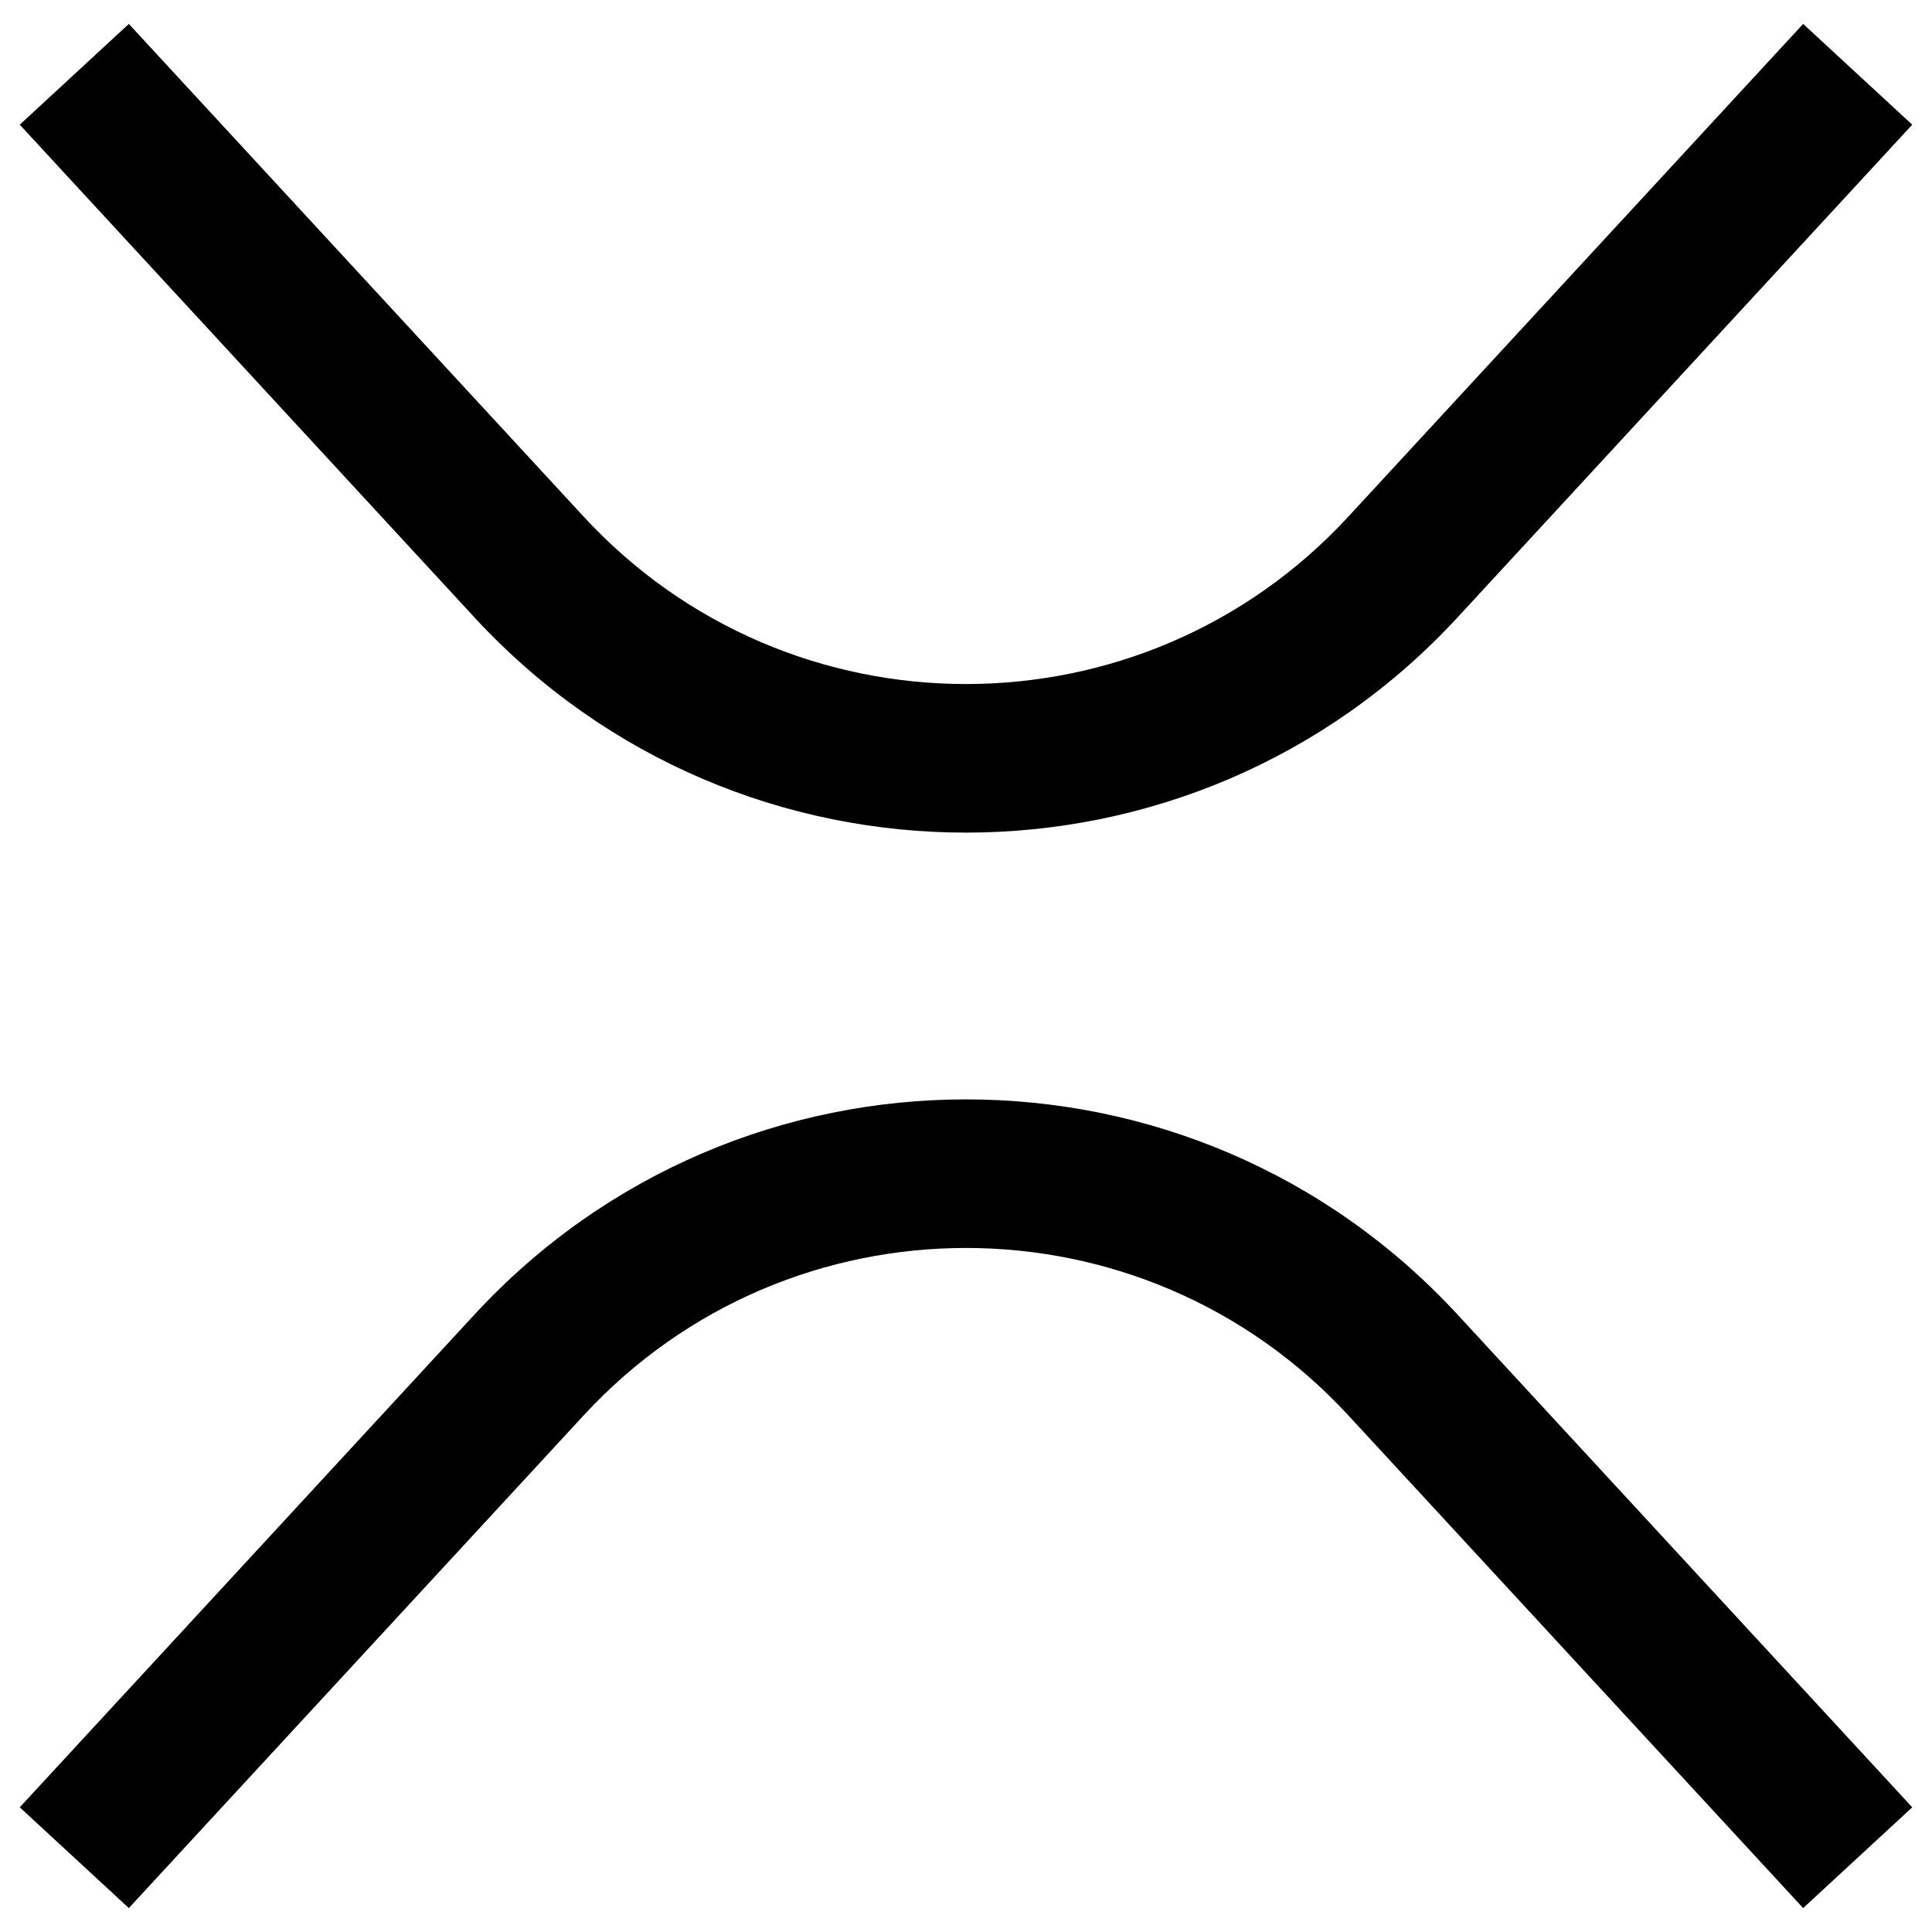 <svg width="13" height="13" viewBox="0 0 13 13" fill="none" xmlns="http://www.w3.org/2000/svg">
<path fill-rule="evenodd" clip-rule="evenodd" d="M3.193 4.155L0.133 0.839L0.867 0.161L3.928 3.477C5.314 4.978 7.686 4.978 9.072 3.477L12.133 0.161L12.867 0.839L9.807 4.155C8.025 6.085 4.975 6.085 3.193 4.155ZM9.072 9.523C7.686 8.022 5.314 8.022 3.928 9.523L0.867 12.839L0.133 12.161L3.193 8.845C4.975 6.915 8.025 6.915 9.807 8.845L12.867 12.161L12.133 12.839L9.072 9.523Z" fill="black"/>
</svg>
